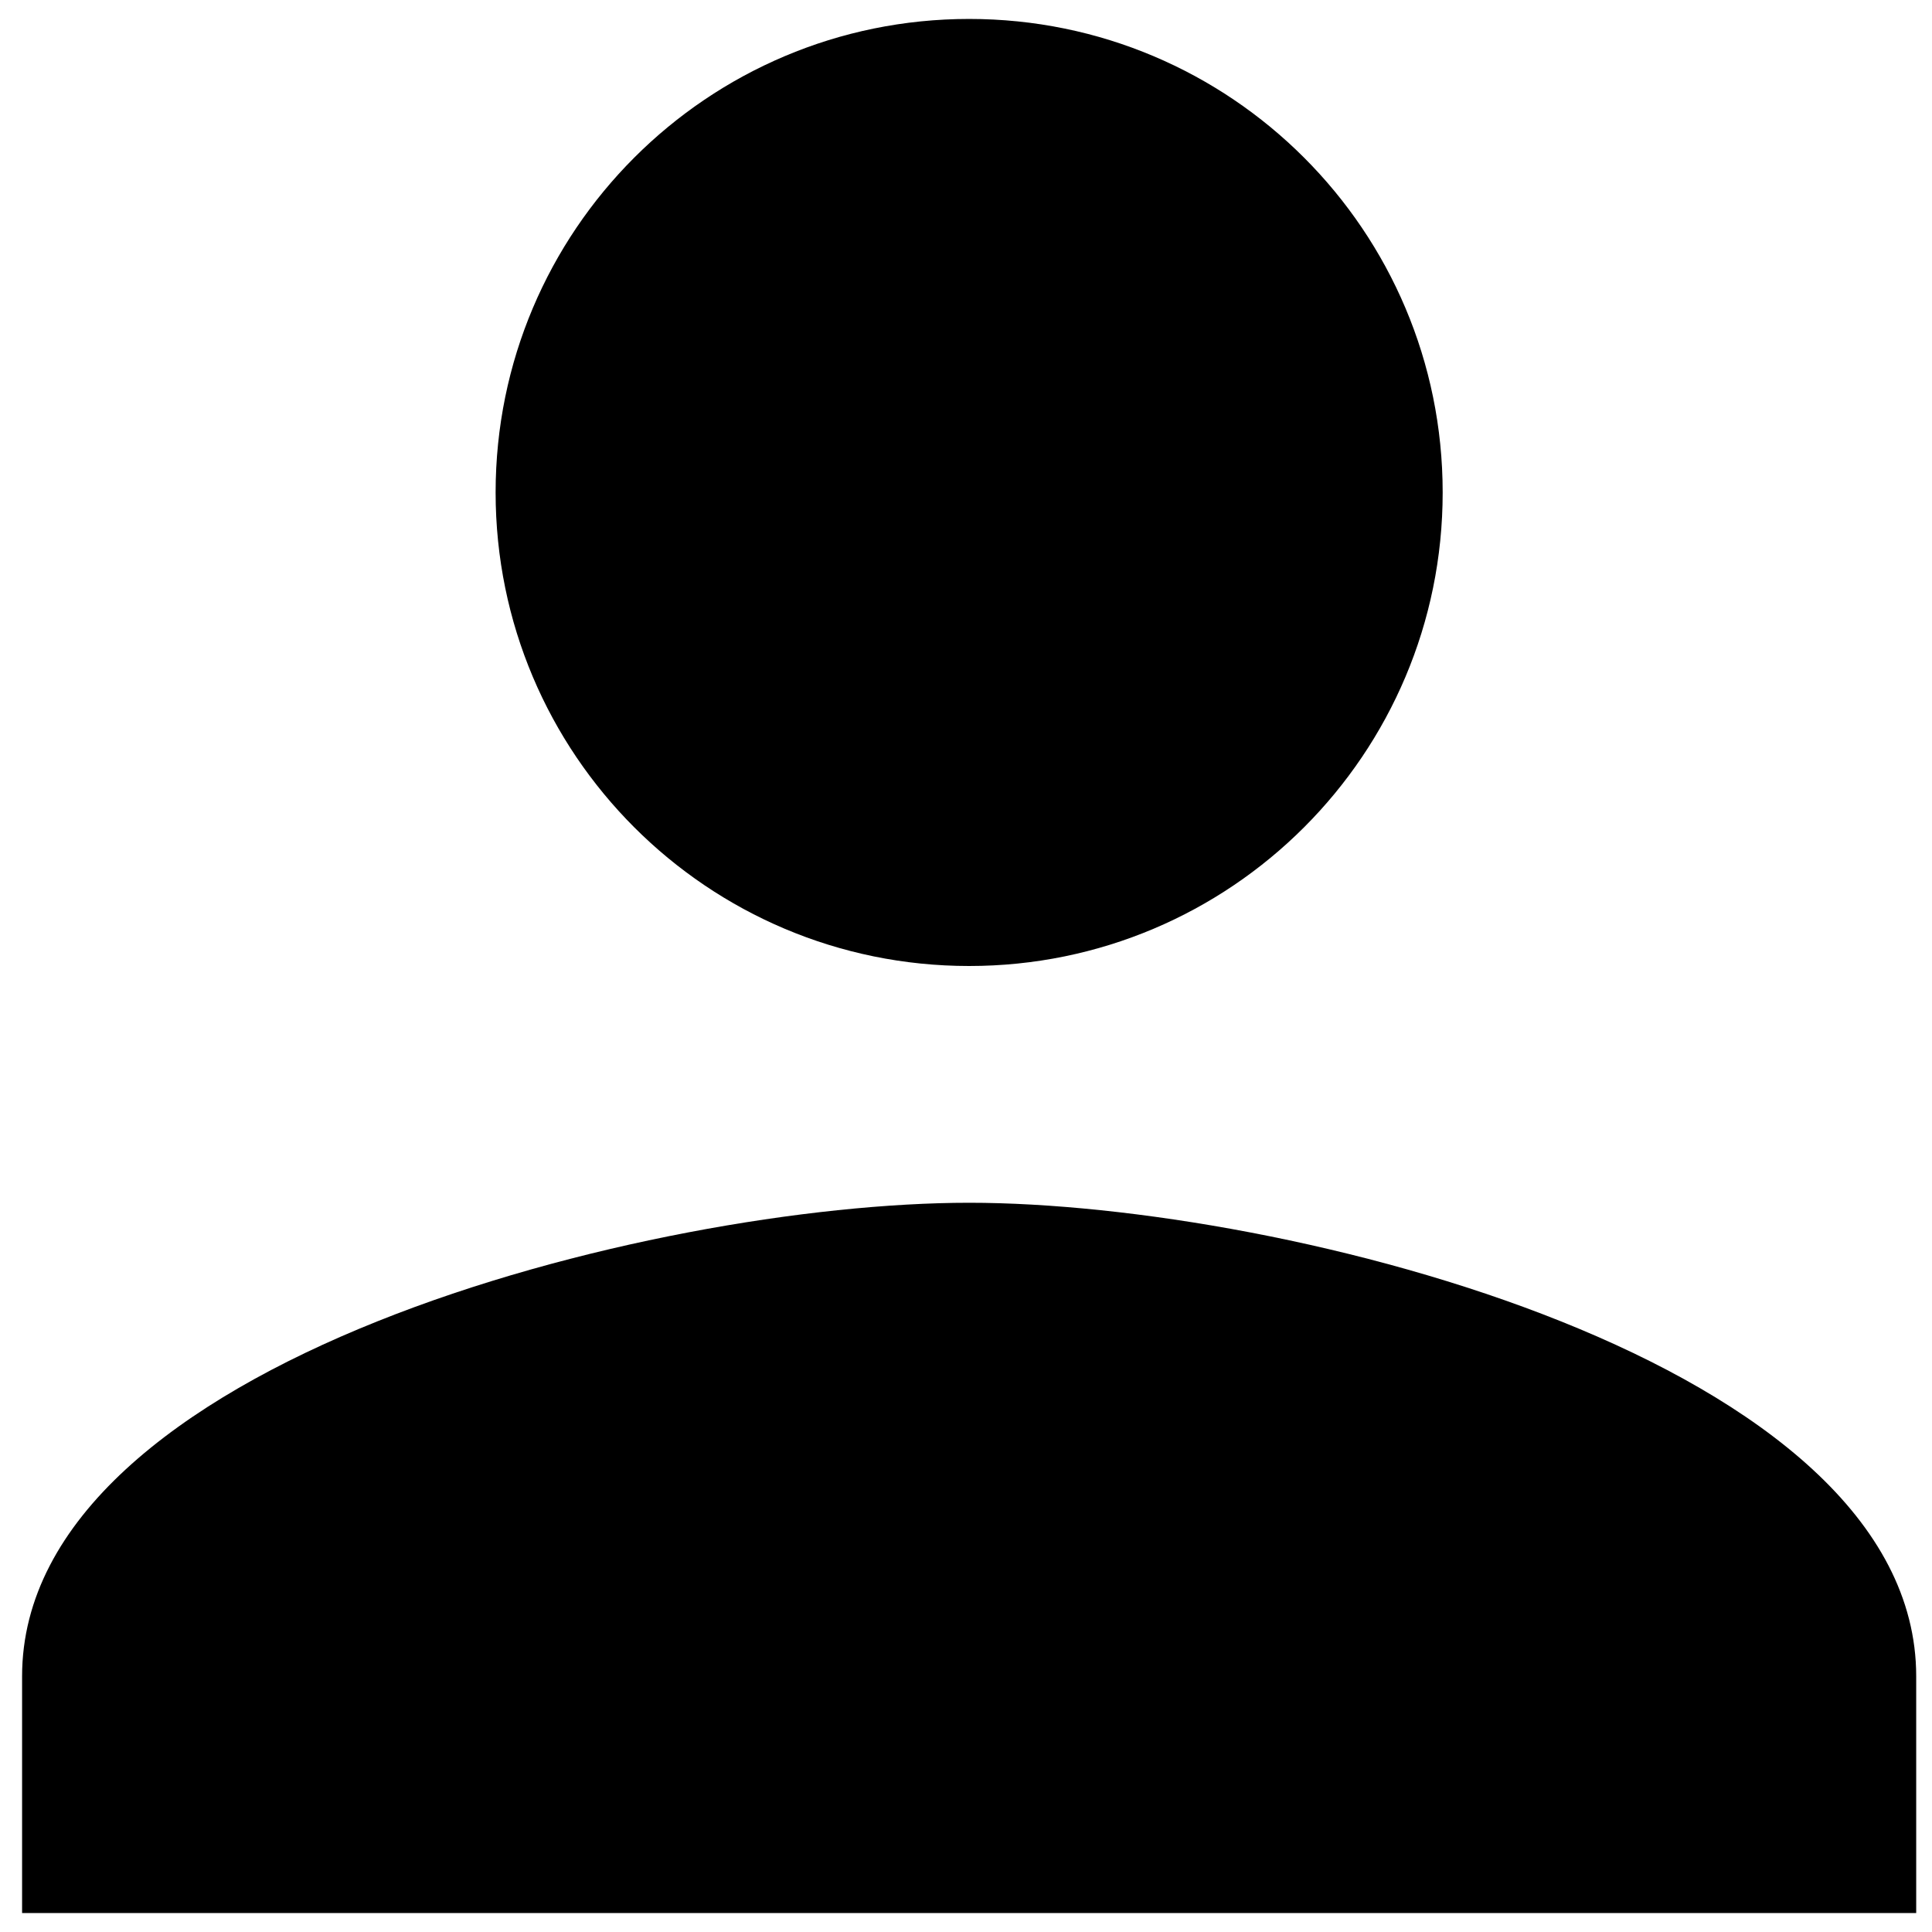 <svg width="51" height="51" viewBox="0 0 51 51" fill="none" xmlns="http://www.w3.org/2000/svg">
<path d="M25.583 25.5C32.49 25.5 38.083 19.906 38.083 13C38.083 6.094 32.49 0.5 25.583 0.5C18.677 0.5 13.083 6.094 13.083 13C13.083 19.906 18.677 25.5 25.583 25.5ZM25.583 31.75C17.24 31.75 0.583 35.938 0.583 44.25V50.5H50.583V44.25C50.583 35.938 33.927 31.75 25.583 31.75Z" fill="current"/>
</svg>
